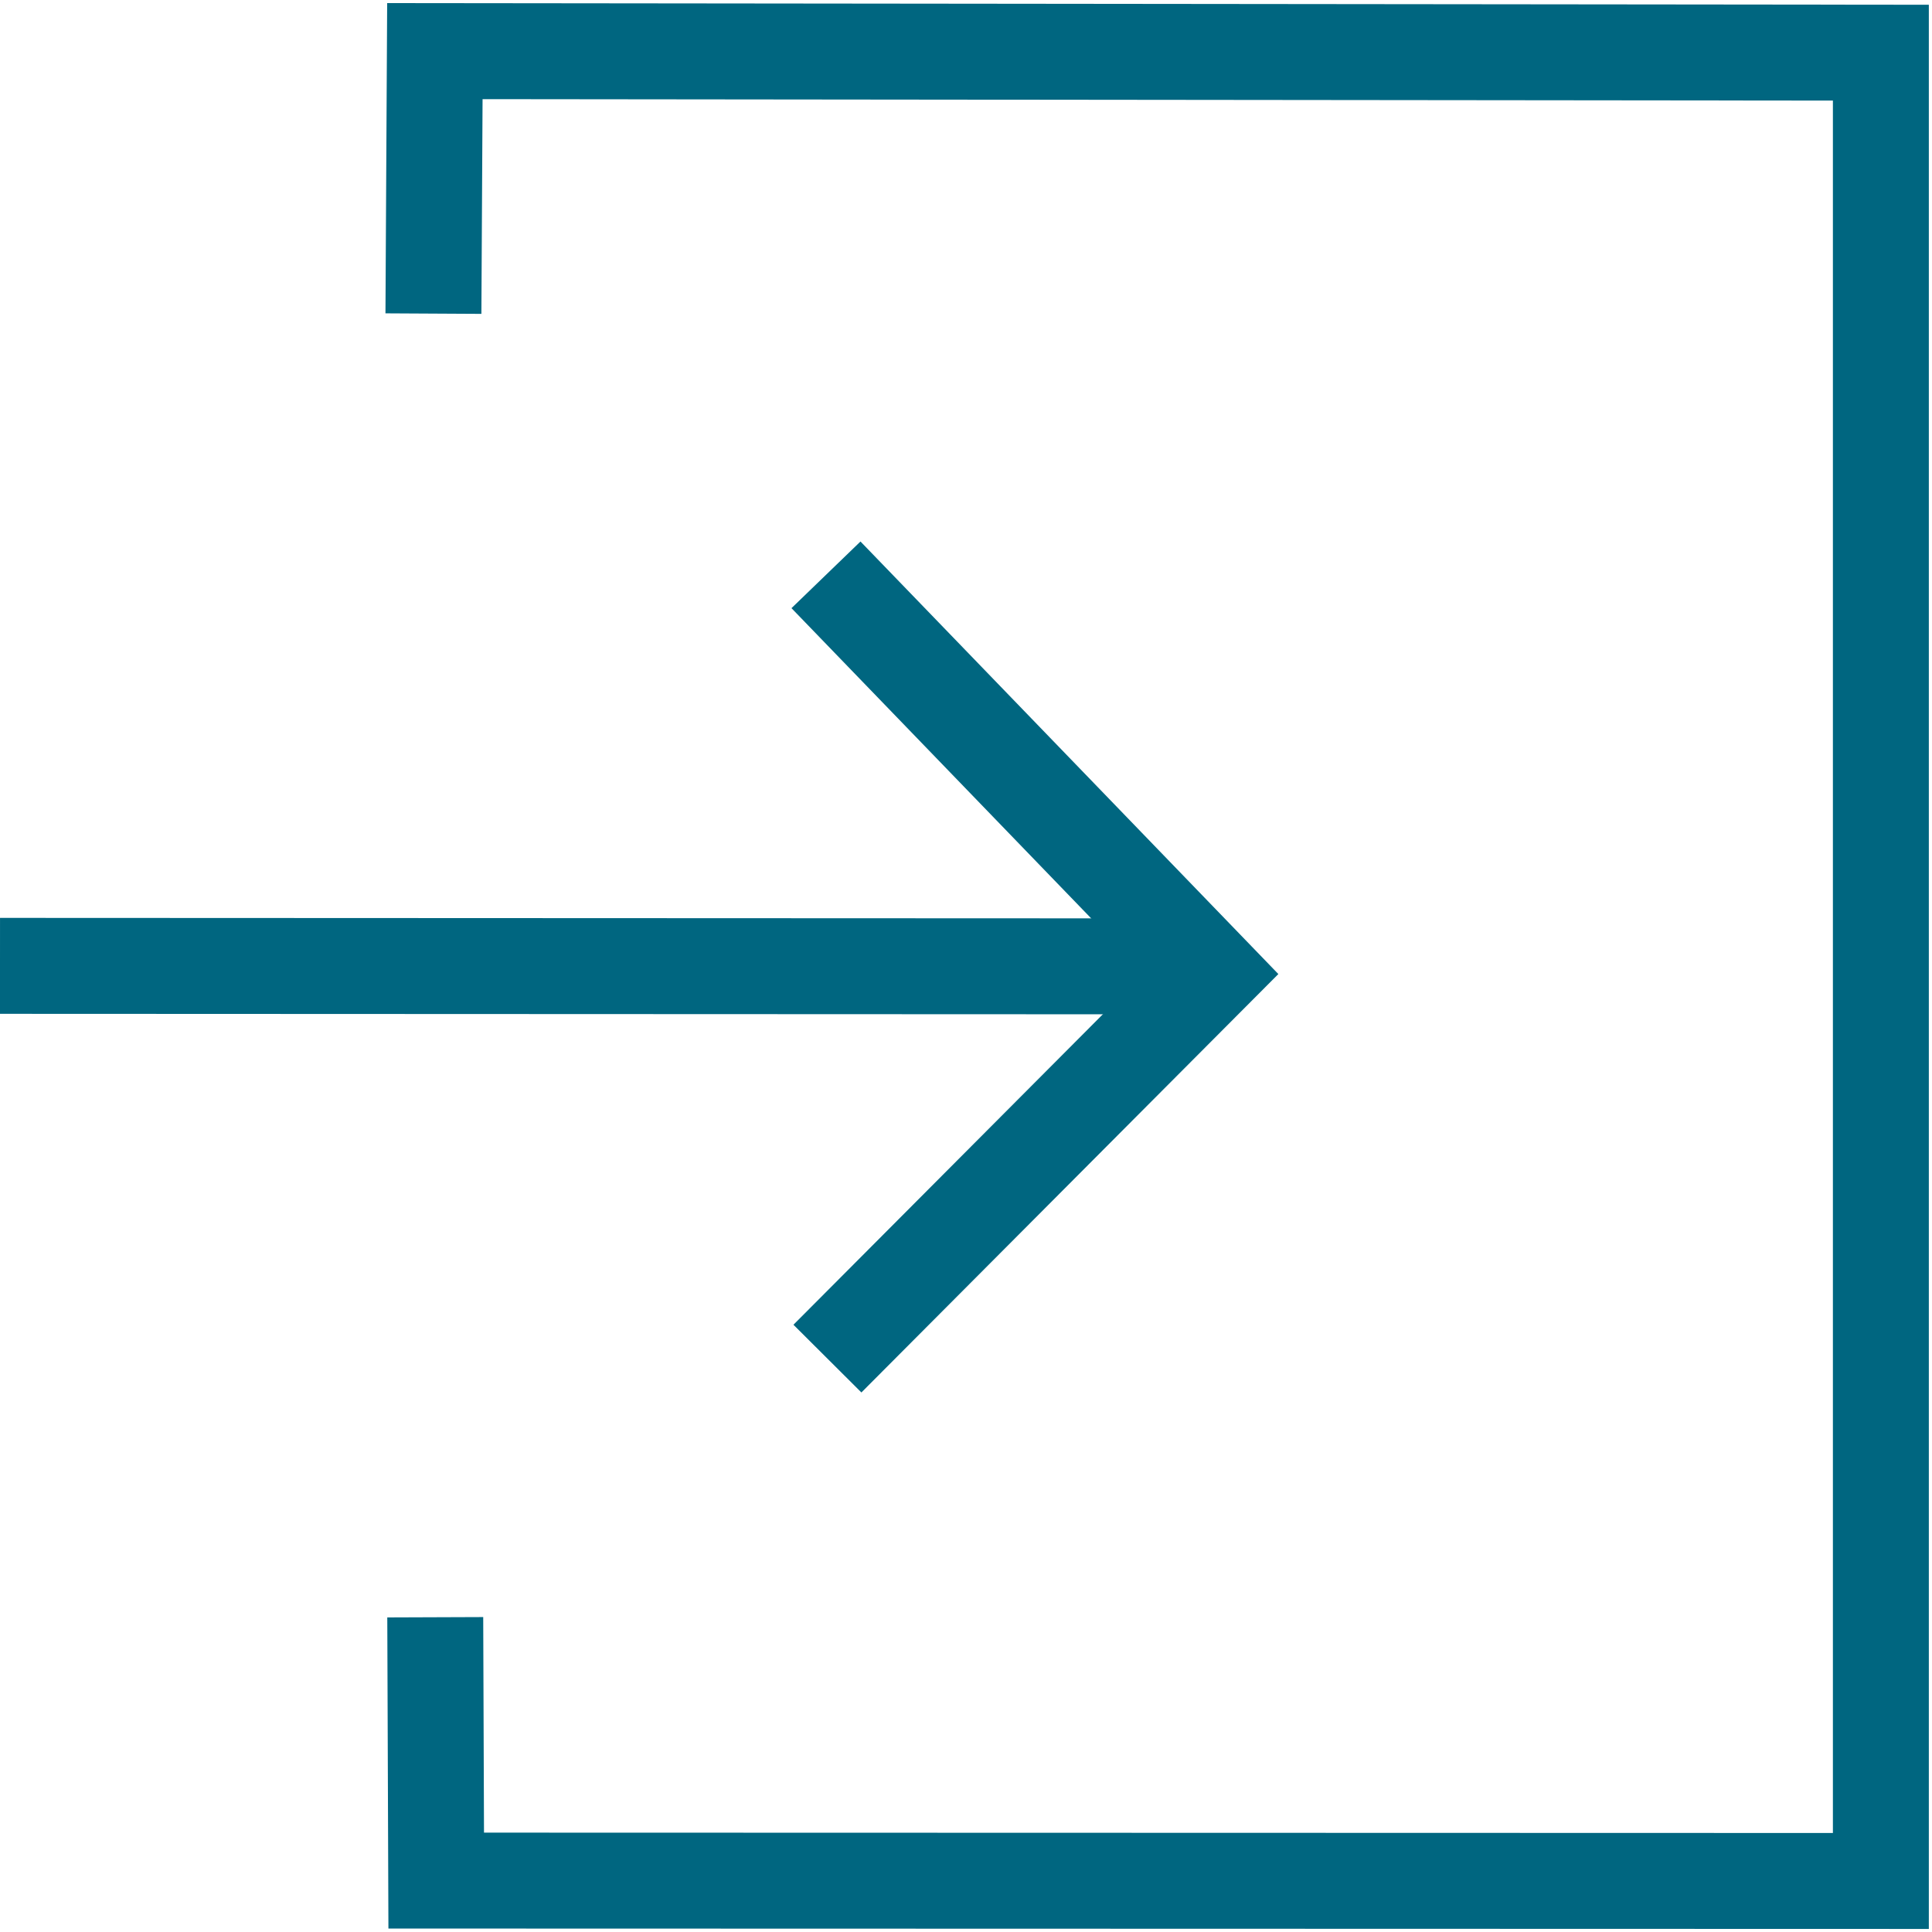 <?xml version="1.0" encoding="UTF-8" standalone="no"?>
<svg
   xmlns="http://www.w3.org/2000/svg"
   width="20"
   height="20"
   version="1.1"
   viewBox="0 0 20.139 20.139"
   >
   <path
      fill="none"
      stroke="#006680"
      strokeLinecap="butt"
      strokeLinejoin="miter"
      strokeOpacity="1"
      strokeWidth="1.064"
      d="M4.537 16.858l.01 2.745 15.059.004V.549L4.533.533l-.015 2.736"
   ></path>
   <path
      fill="none"
      stroke="#006680"
      strokeLinecap="butt"
      strokeLinejoin="miter"
      strokeOpacity="1"
      strokeWidth="1.064"
      d="M0 10.068l12.067.005"
   ></path>
   <path
      fill="none"
      stroke="#006680"
      strokeLinecap="butt"
      strokeLinejoin="miter"
      strokeOpacity="1"
      strokeWidth="1.064"
      d="M8.625 14.162l4-4.014L8.61 5.992"
   ></path>
</svg>